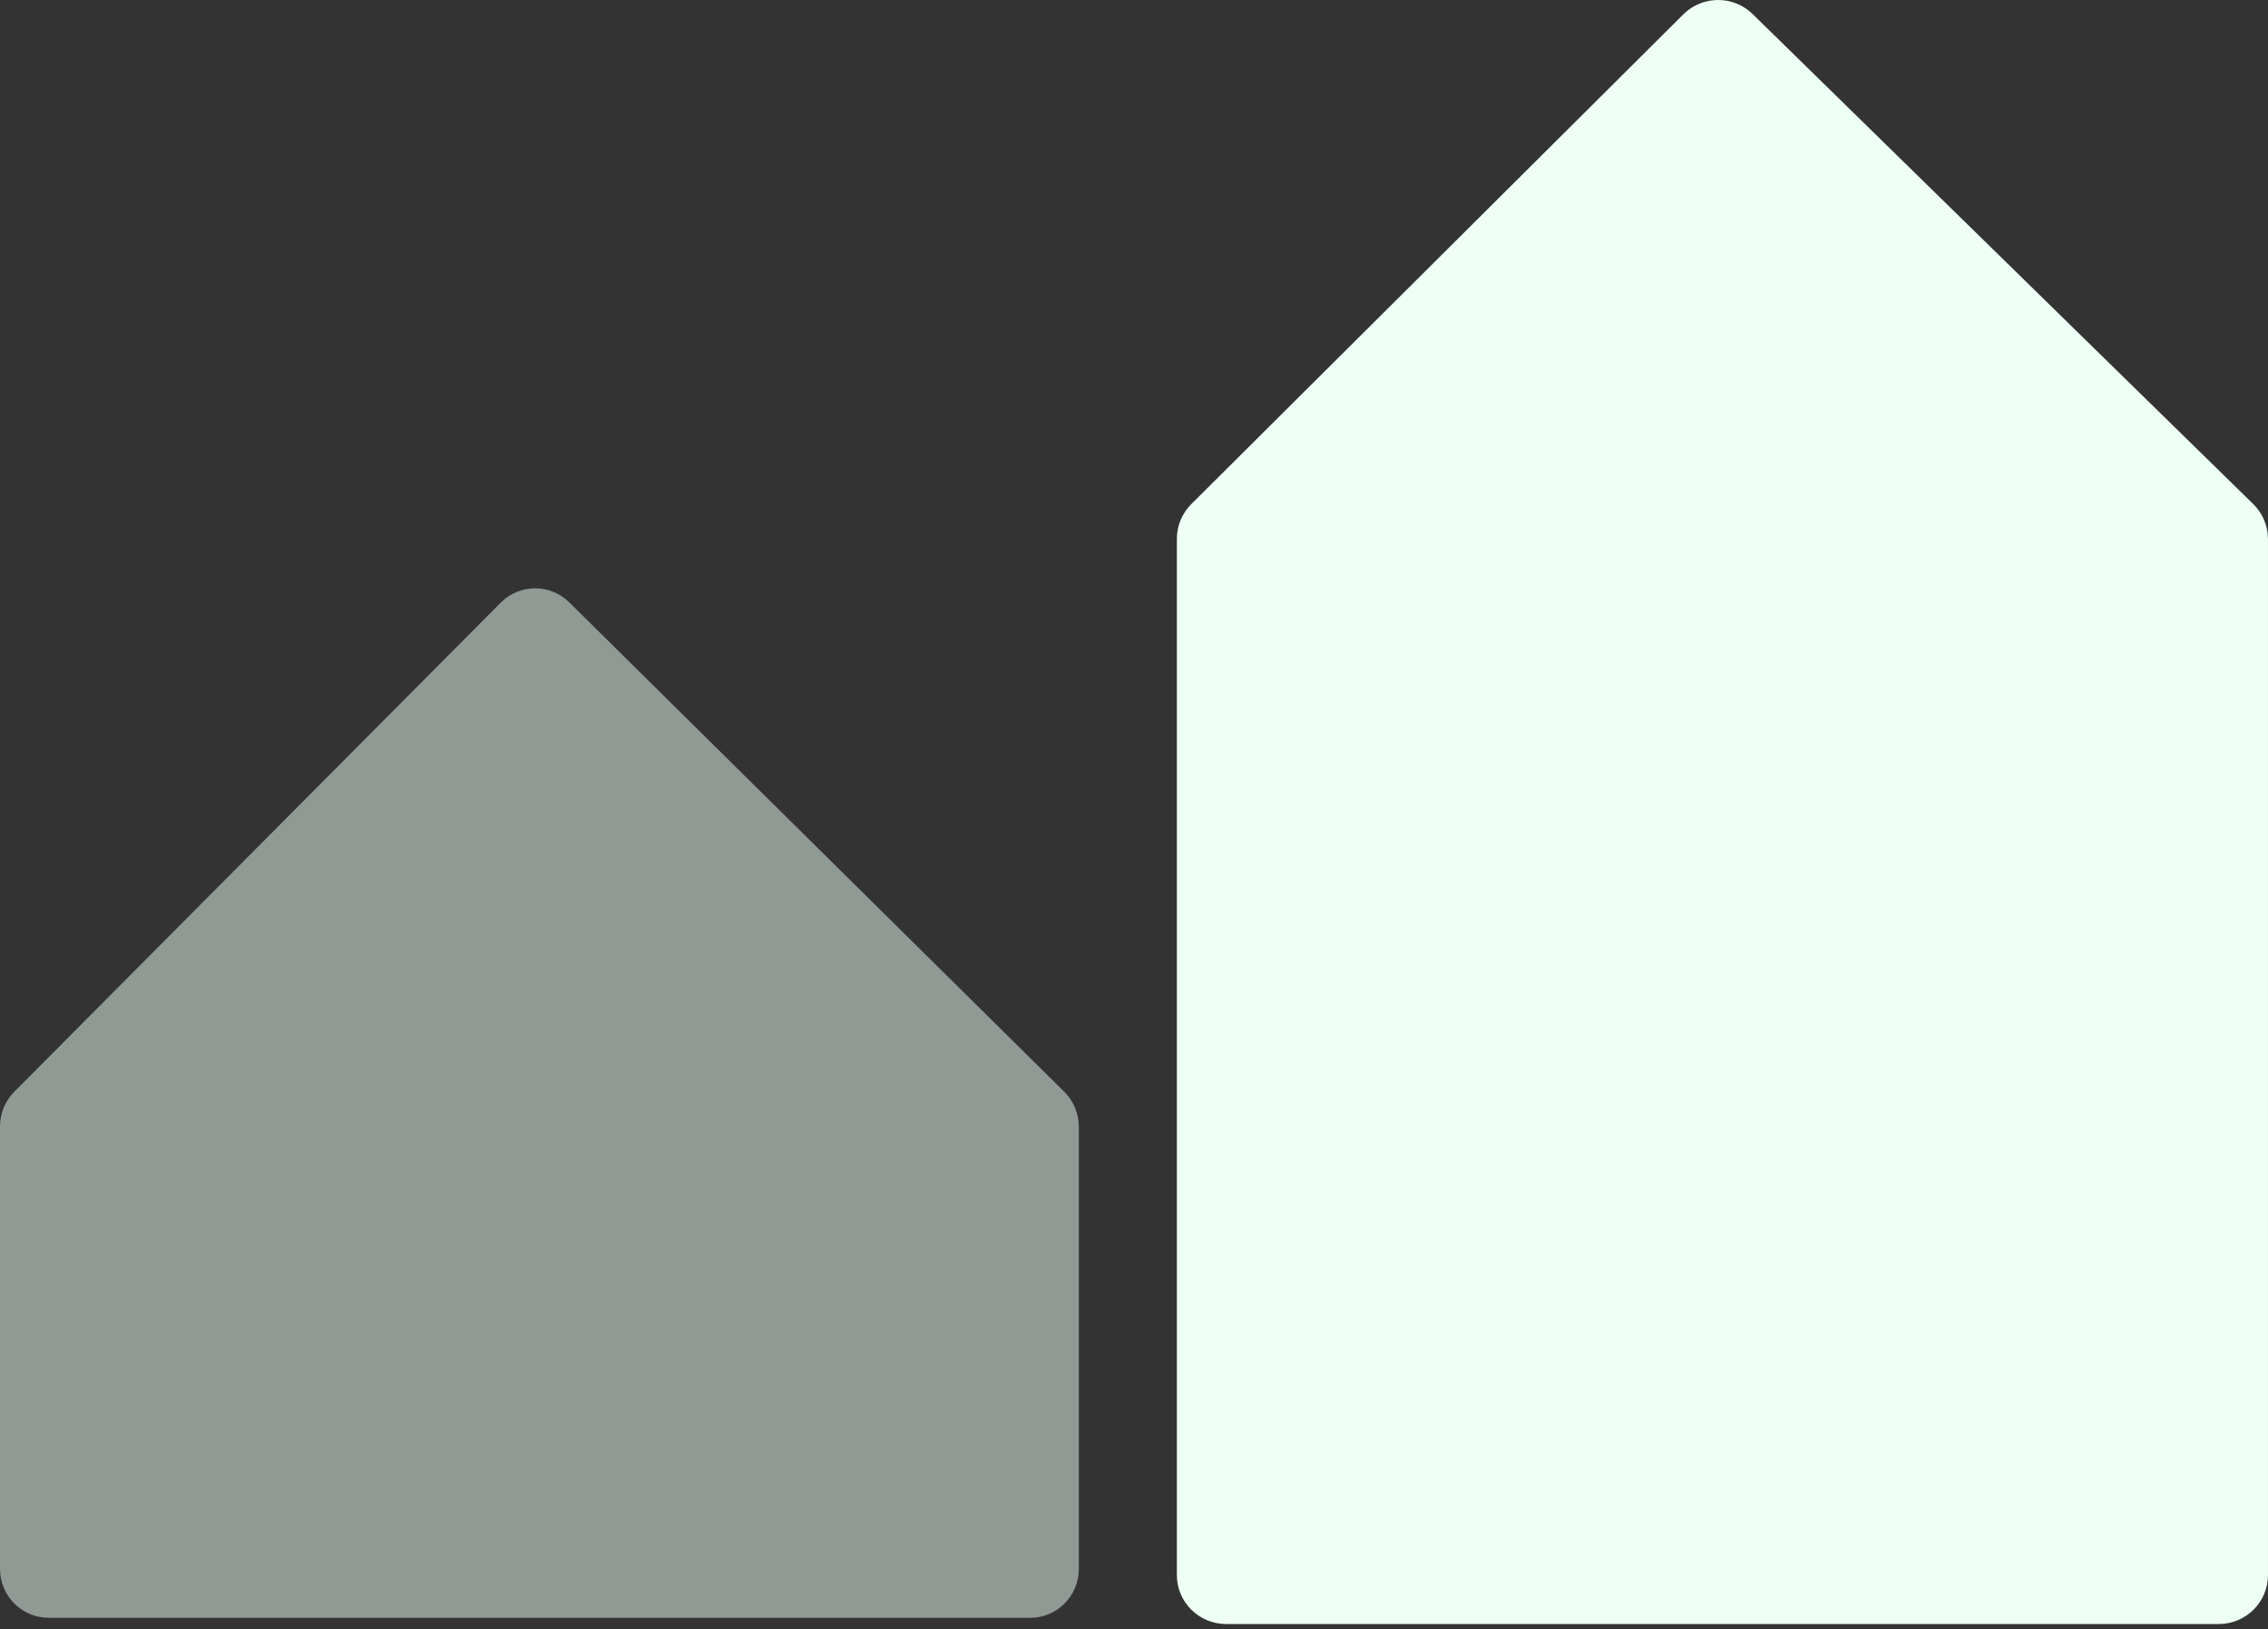 <svg width="167" height="120" viewBox="0 0 167 120" fill="none" xmlns="http://www.w3.org/2000/svg">
<rect x="0" y="0" width="167" height="120" fill="#333333" stroke="none"/>
<path opacity="0.5" d="M79.438 82.975V115.545C79.438 117.536 77.833 119.15 75.854 119.15H3.584C1.605 119.149 0 117.536 0 115.545V82.957C0 82.001 0.378 81.084 1.049 80.409L36.871 44.384C38.263 42.985 40.516 42.975 41.918 44.363L78.365 80.405C79.051 81.083 79.437 82.008 79.437 82.975H79.438Z" fill="#EEFFF6"/>
<path d="M166.999 39.696V115.998C166.999 117.991 165.375 119.607 163.373 119.607H90.283C88.281 119.606 86.657 117.991 86.657 115.998L86.657 39.678C86.657 38.721 87.04 37.803 87.719 37.127L123.948 1.057C125.355 -0.344 127.633 -0.354 129.052 1.036L165.913 37.123C166.606 37.801 166.997 38.728 166.997 39.696H166.999Z" fill="#EEFFF6"/>
</svg>
